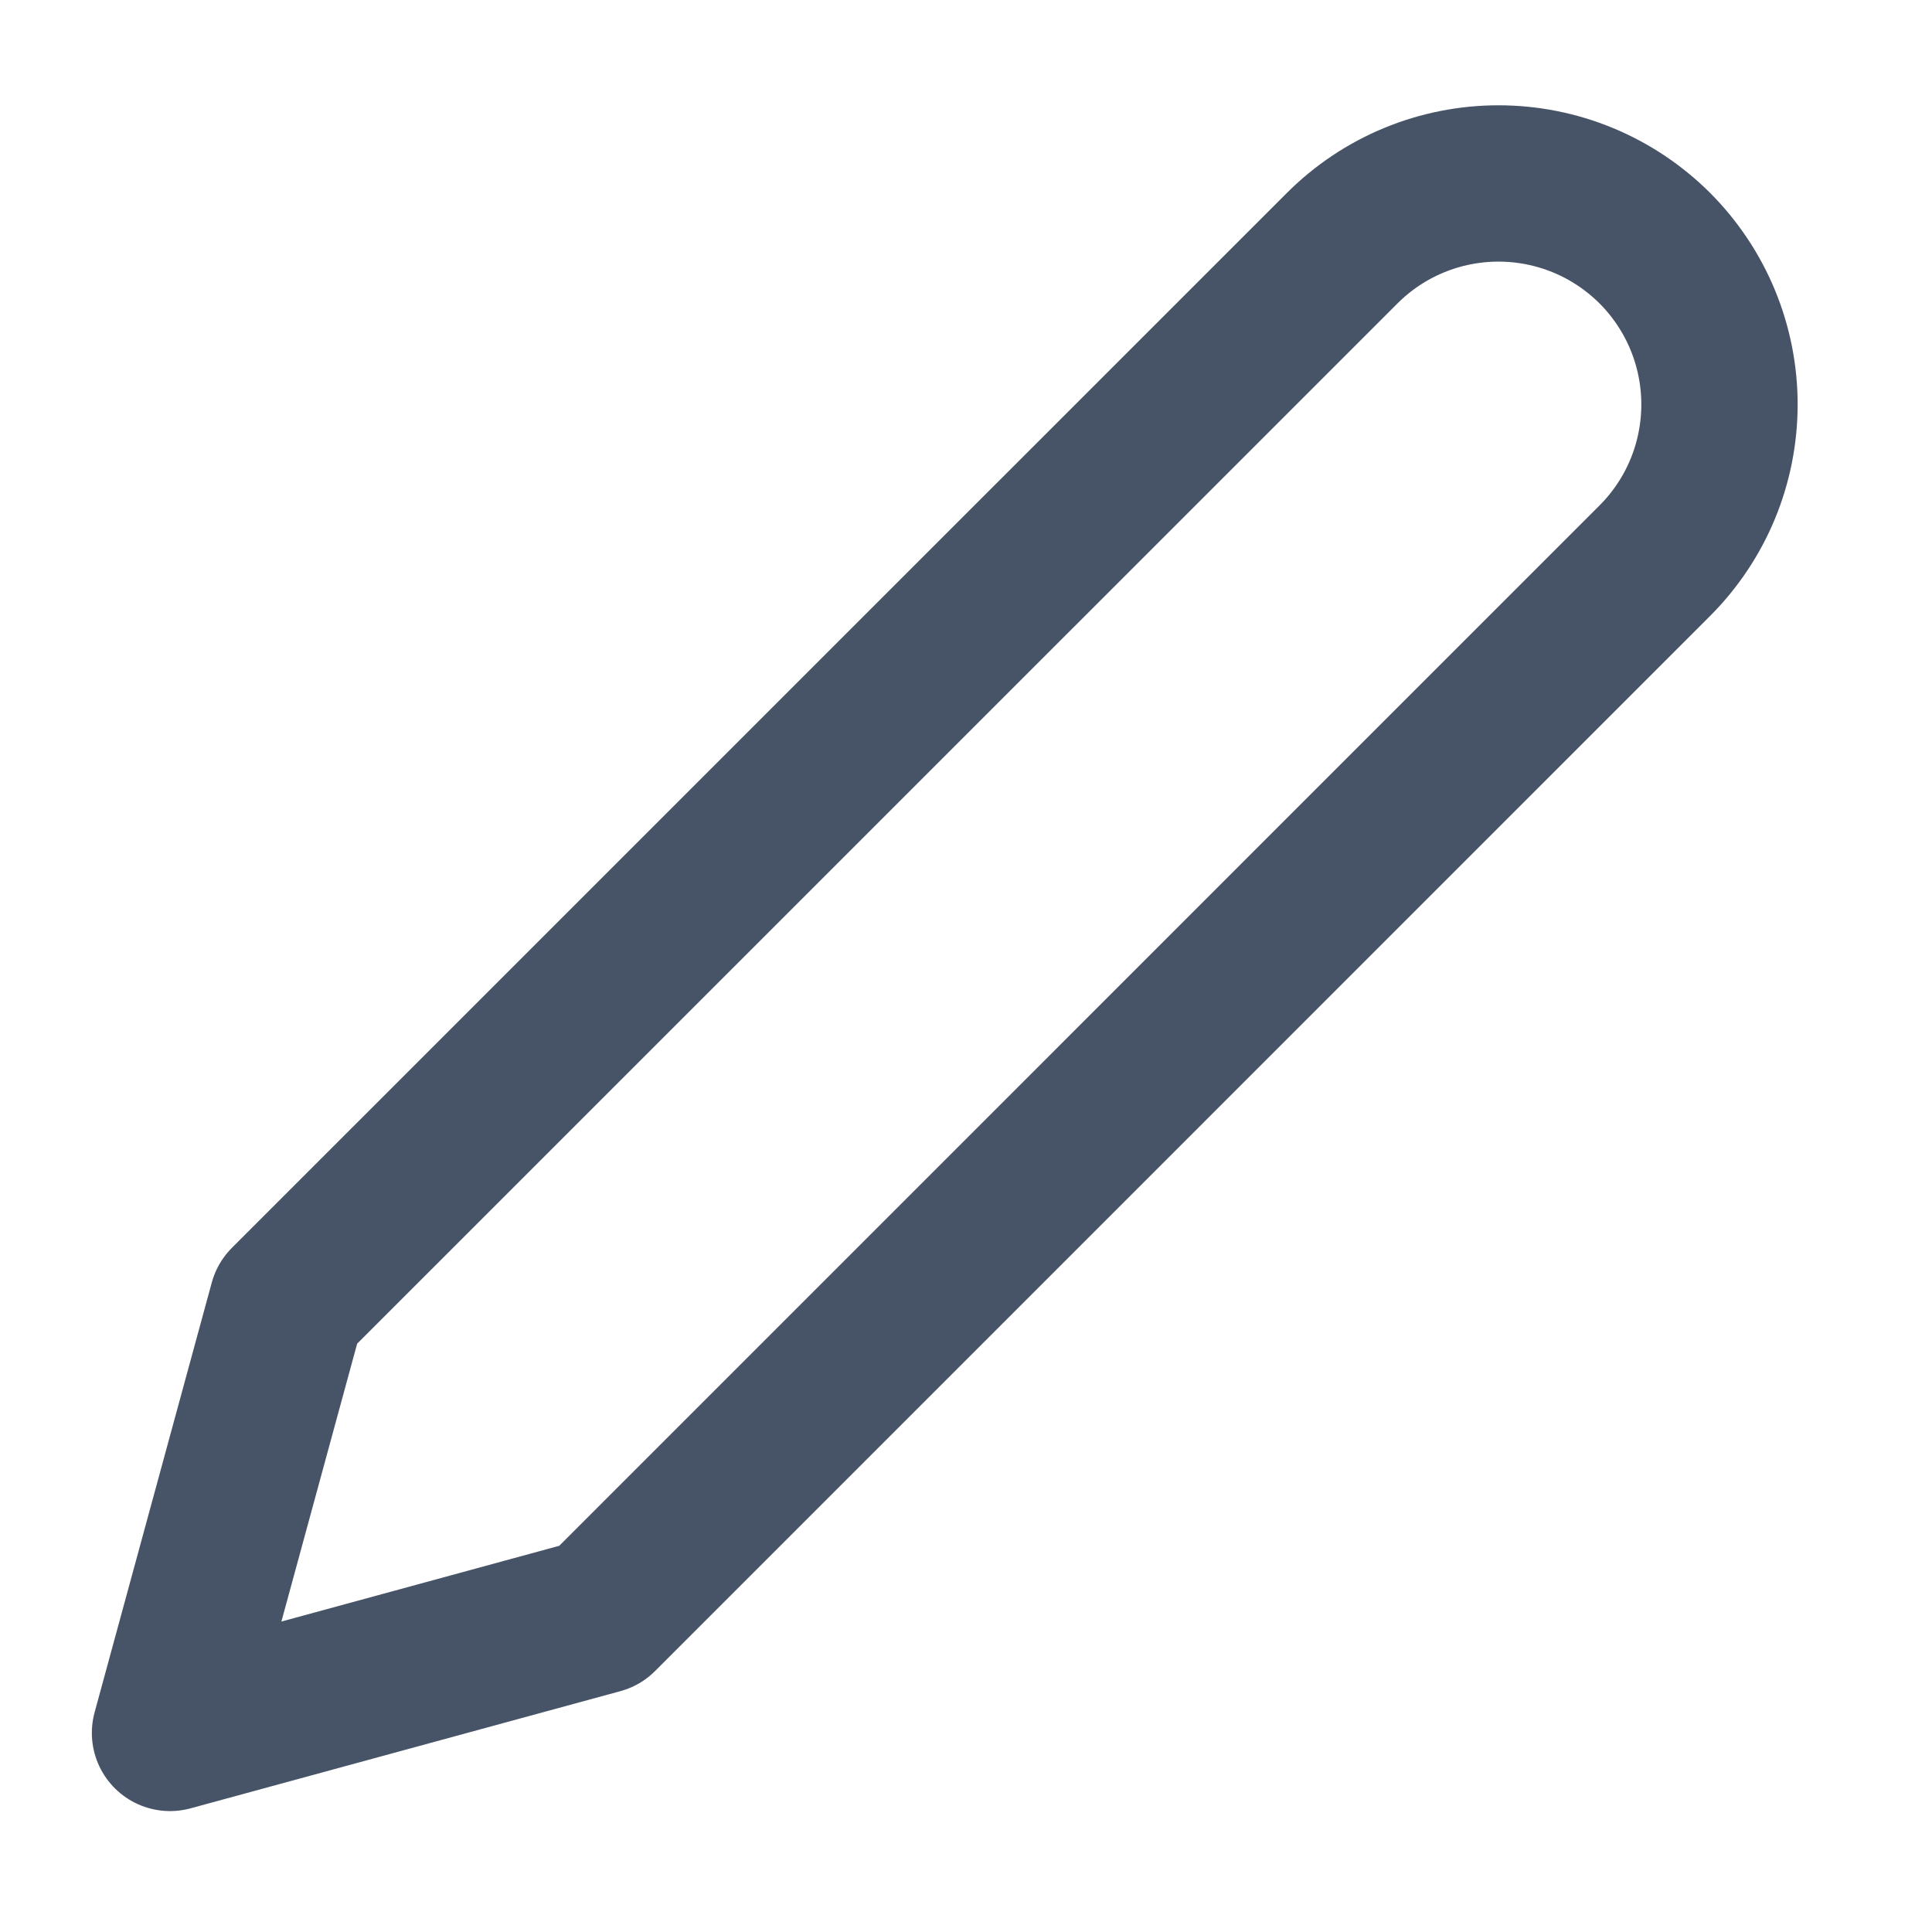 <svg width="23" height="23" viewBox="0 0 23 23" fill="none" xmlns="http://www.w3.org/2000/svg">
<path d="M15.979 2.954C16.223 2.71 16.513 2.516 16.832 2.384C17.151 2.252 17.494 2.184 17.839 2.184C18.185 2.184 18.527 2.252 18.846 2.384C19.165 2.516 19.455 2.71 19.7 2.954C19.944 3.199 20.138 3.489 20.27 3.808C20.402 4.127 20.47 4.469 20.47 4.815C20.47 5.16 20.402 5.503 20.27 5.822C20.138 6.141 19.944 6.431 19.7 6.675L7.141 19.235L2.024 20.63L3.419 15.513L15.979 2.954Z" stroke="#475467" stroke-width="1.861" stroke-linecap="round" stroke-linejoin="round"/>
</svg>
